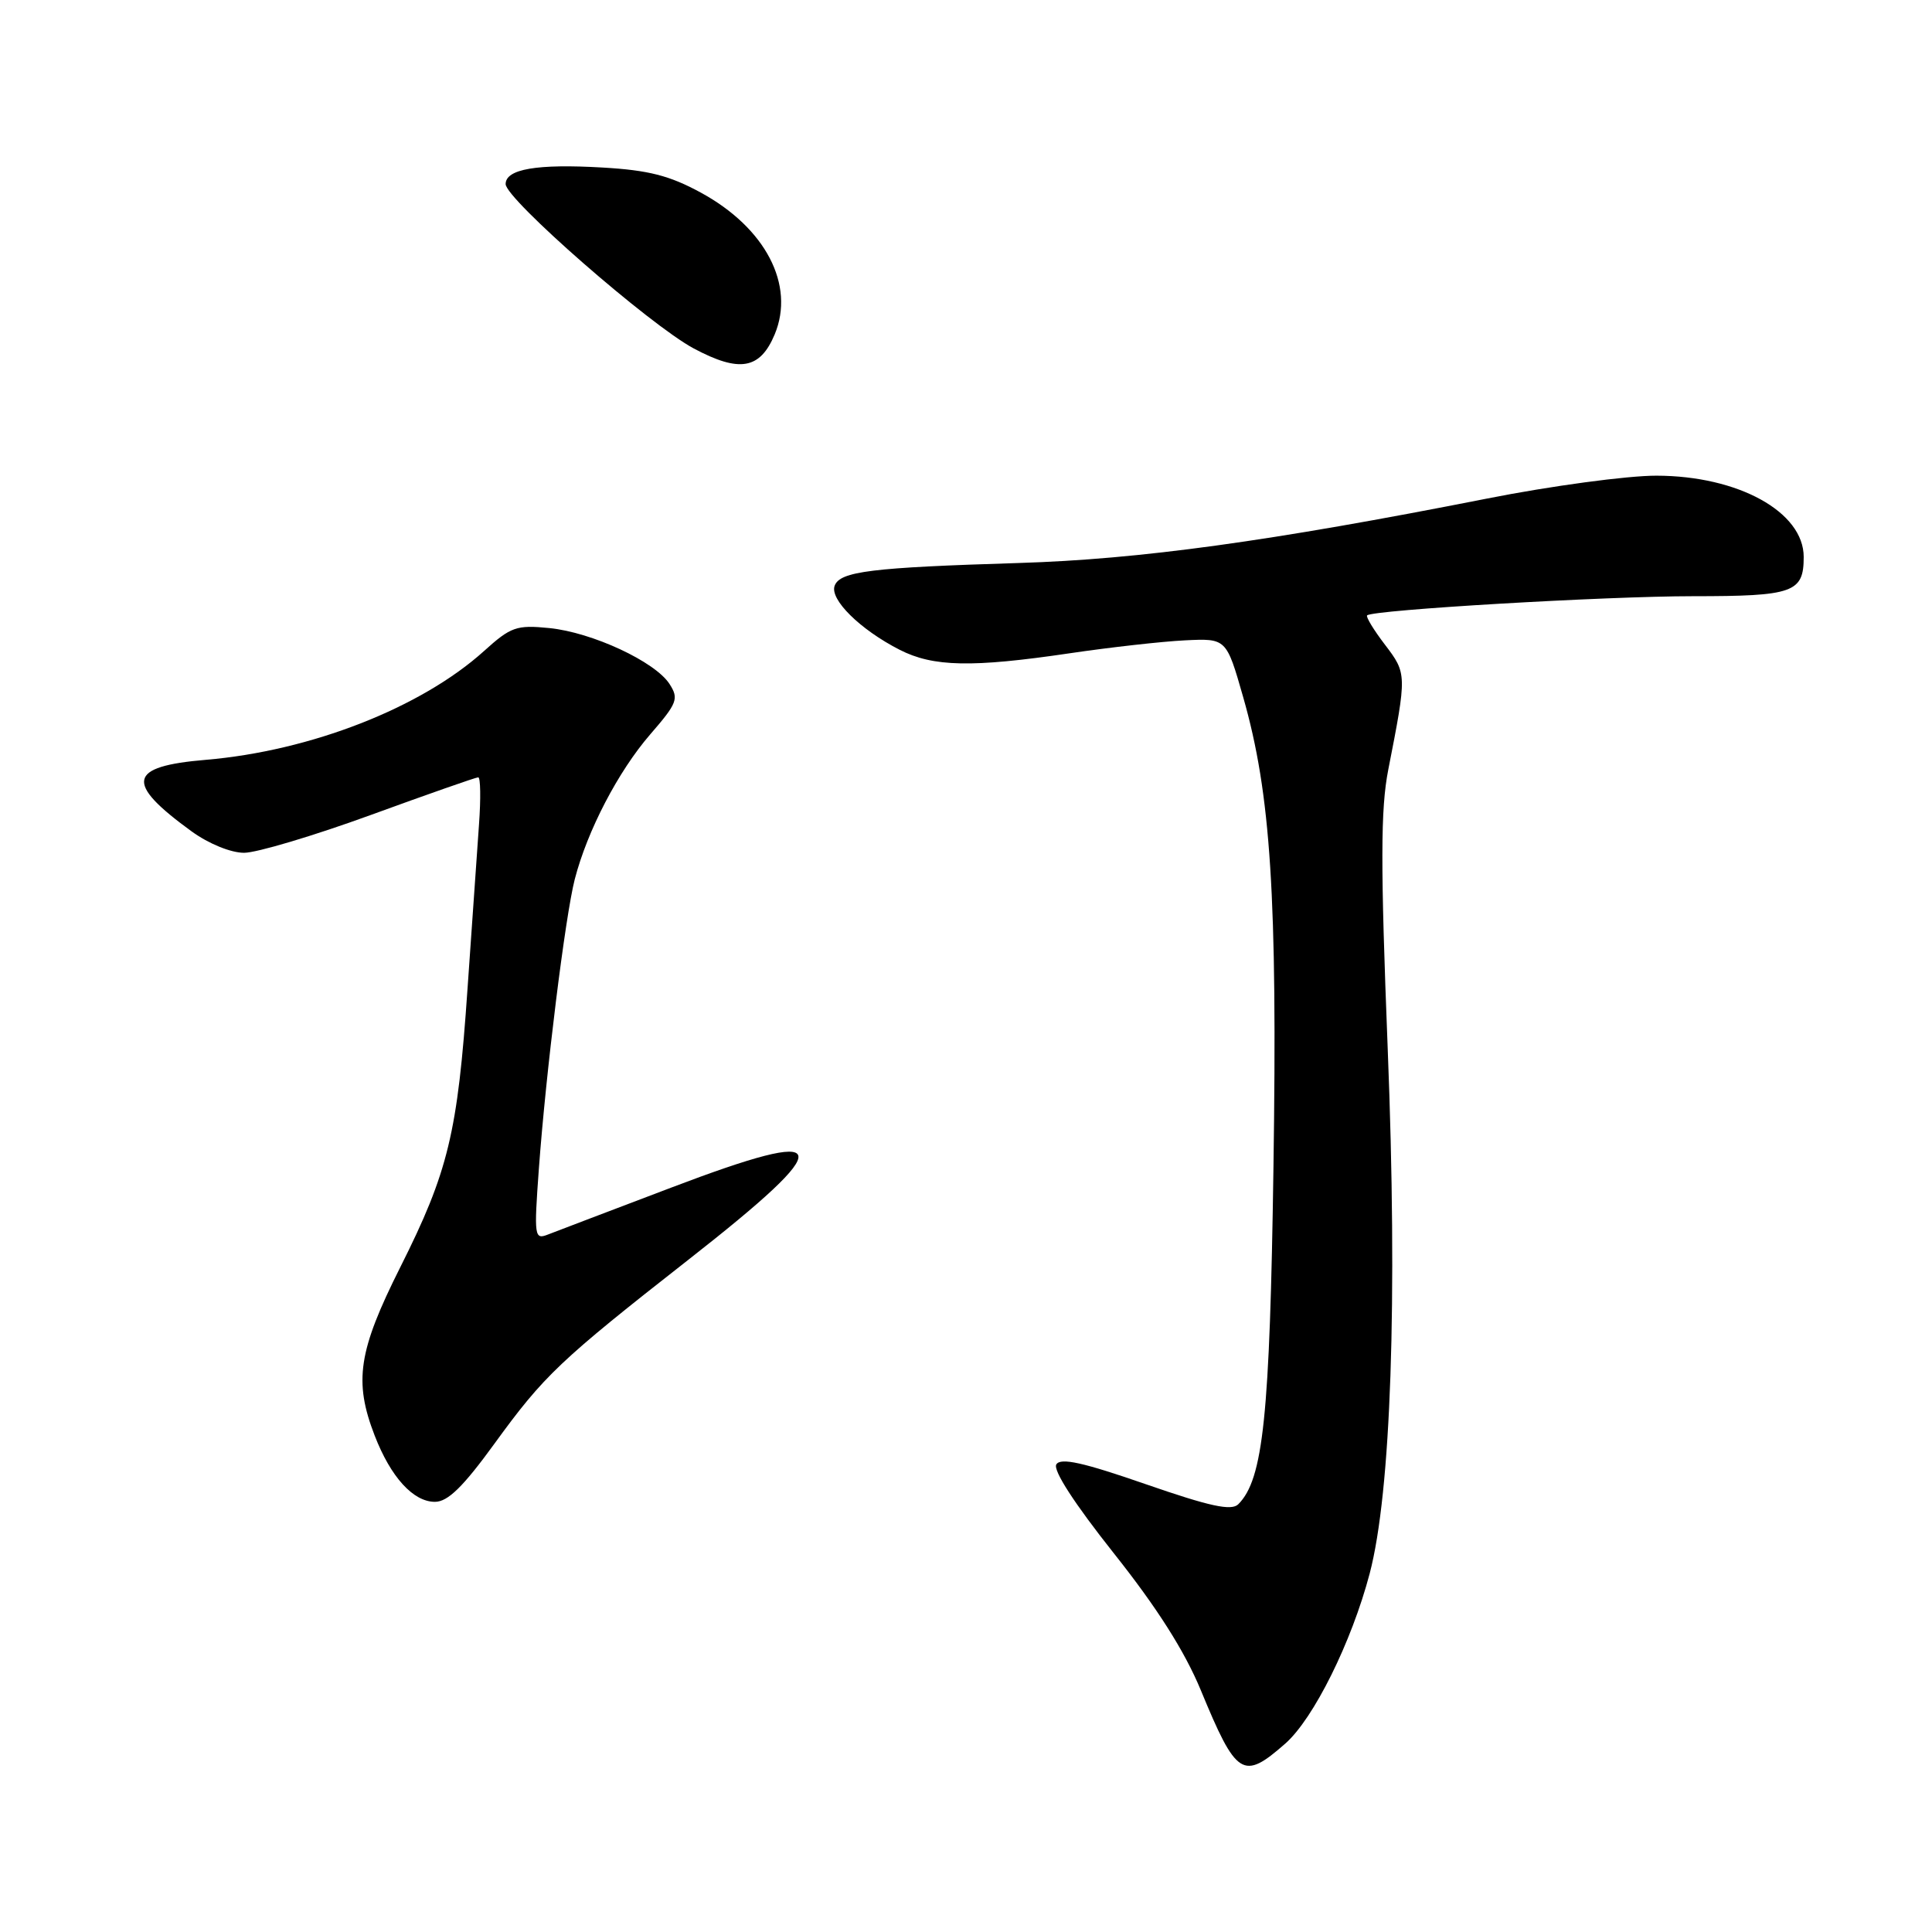 <?xml version="1.0" encoding="UTF-8" standalone="no"?>
<!DOCTYPE svg PUBLIC "-//W3C//DTD SVG 1.1//EN" "http://www.w3.org/Graphics/SVG/1.1/DTD/svg11.dtd" >
<svg xmlns="http://www.w3.org/2000/svg" xmlns:xlink="http://www.w3.org/1999/xlink" version="1.1" viewBox="0 0 256 256">
 <g >
 <path fill="currentColor"
d=" M 170.30 231.04 C 174.06 227.74 179.09 217.60 181.49 208.50 C 184.32 197.73 185.20 172.36 183.88 139.00 C 182.92 114.51 182.93 107.22 183.95 102.00 C 186.43 89.35 186.43 89.25 183.51 85.42 C 182.02 83.47 180.96 81.72 181.15 81.54 C 181.92 80.81 212.78 79.00 224.32 79.00 C 237.64 79.00 239.00 78.52 239.00 73.80 C 239.00 67.84 230.34 63.05 219.50 63.03 C 215.65 63.02 205.53 64.38 197.00 66.07 C 168.24 71.74 151.02 74.11 135.00 74.60 C 115.42 75.20 111.33 75.71 110.60 77.60 C 109.90 79.41 113.96 83.42 119.21 86.10 C 123.65 88.37 128.77 88.48 141.76 86.56 C 147.12 85.77 153.97 85.00 157.00 84.85 C 162.50 84.58 162.50 84.58 164.73 92.38 C 168.39 105.18 169.27 118.80 168.74 154.66 C 168.26 187.69 167.39 196.01 164.08 199.32 C 163.17 200.23 160.32 199.61 151.81 196.66 C 143.51 193.78 140.54 193.12 139.97 194.04 C 139.50 194.81 142.35 199.21 147.59 205.82 C 153.31 213.02 156.96 218.77 159.10 223.93 C 163.84 235.41 164.70 235.96 170.30 231.04 Z  M 65.55 191.25 C 72.09 182.25 74.14 180.30 91.23 166.91 C 111.28 151.21 110.76 149.07 88.90 157.38 C 80.98 160.38 73.65 163.18 72.61 163.58 C 70.81 164.29 70.75 163.88 71.40 154.91 C 72.33 142.14 74.90 121.39 76.16 116.50 C 77.83 110.06 81.90 102.24 86.14 97.33 C 89.75 93.17 89.97 92.58 88.72 90.64 C 86.83 87.68 78.45 83.78 72.76 83.22 C 68.44 82.79 67.68 83.06 64.14 86.26 C 55.81 93.78 41.18 99.50 27.28 100.68 C 16.92 101.55 16.49 103.70 25.40 110.17 C 27.65 111.80 30.59 113.00 32.34 113.00 C 34.01 113.00 41.55 110.75 49.10 108.00 C 56.64 105.25 63.06 103.00 63.37 103.00 C 63.67 103.00 63.72 105.81 63.47 109.25 C 63.22 112.69 62.54 122.47 61.95 131.00 C 60.64 150.12 59.41 155.23 53.03 167.93 C 47.47 179.01 46.86 183.03 49.65 190.23 C 51.78 195.73 54.76 199.00 57.63 199.00 C 59.34 199.00 61.36 197.02 65.55 191.25 Z  M 102.65 44.31 C 105.38 37.76 101.44 30.19 92.86 25.52 C 88.71 23.26 85.92 22.55 79.85 22.20 C 71.15 21.69 67.00 22.40 67.00 24.39 C 67.00 26.37 86.09 43.05 91.92 46.17 C 97.99 49.41 100.71 48.94 102.65 44.31 Z "/>
</g>
</svg>